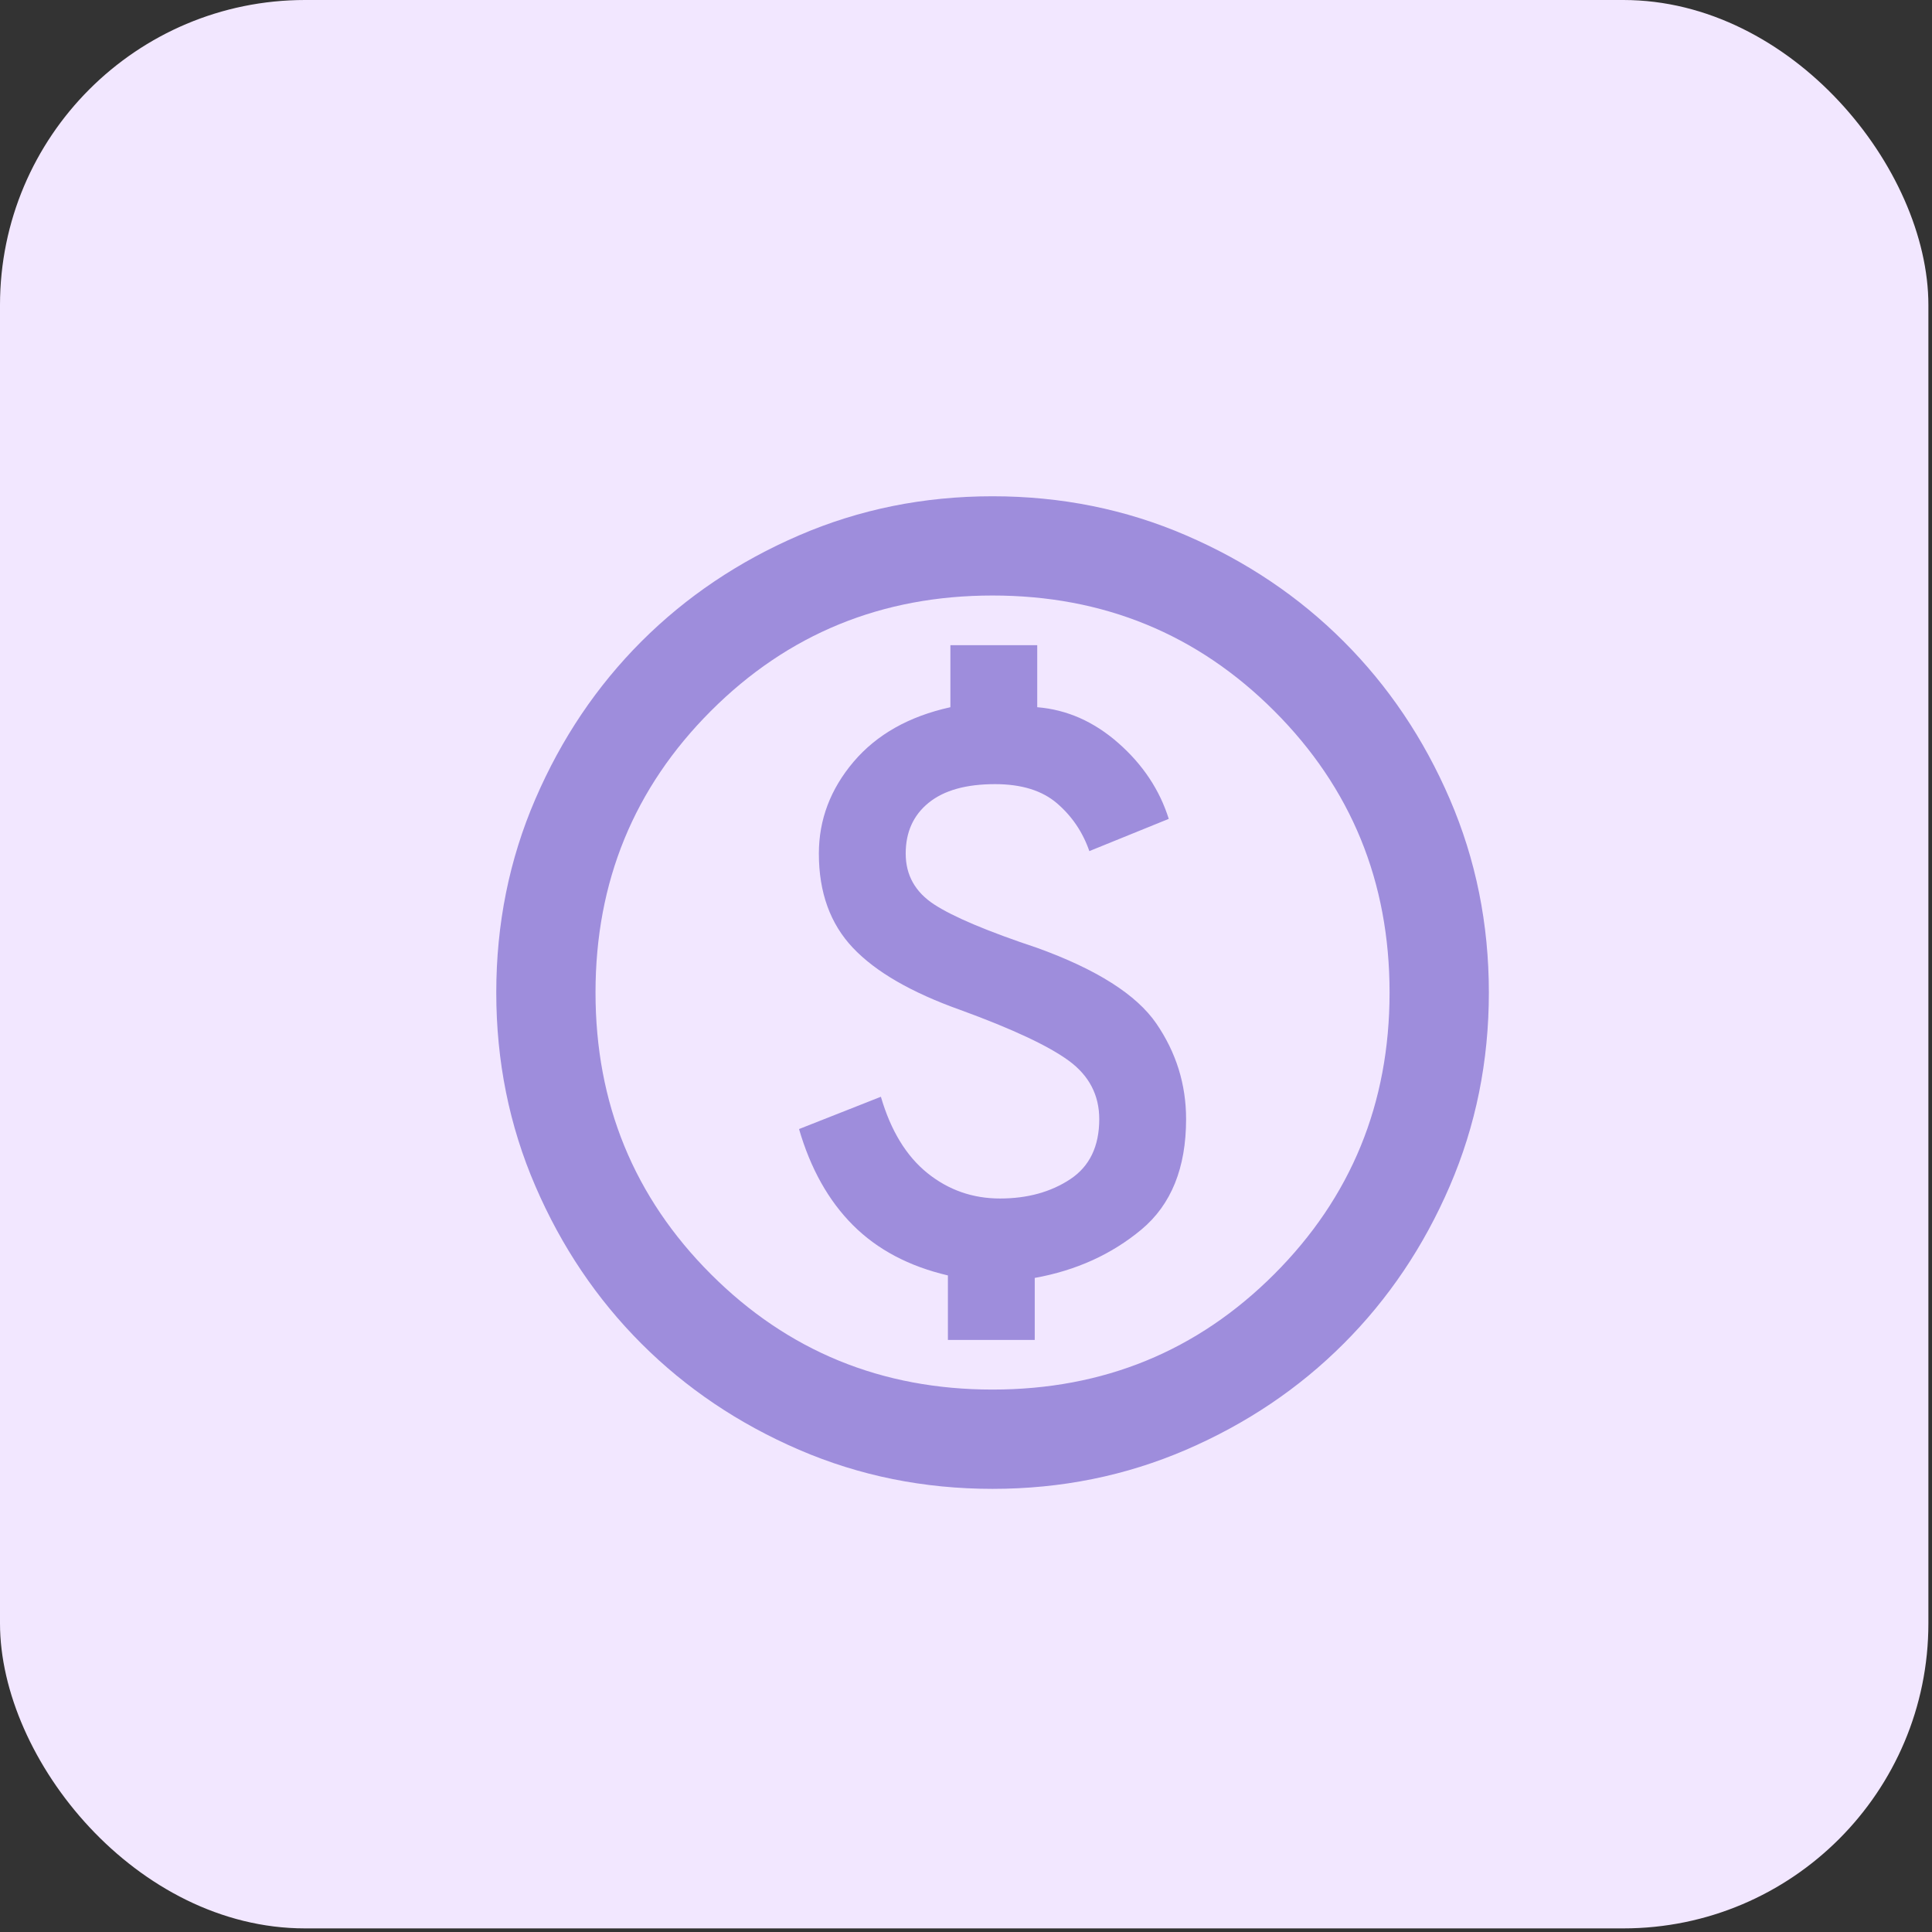 <svg width="38" height="38" viewBox="0 0 38 38" fill="none" xmlns="http://www.w3.org/2000/svg">
<rect x="0" y="0" width="38" height="38" fill="#333333" stroke="none"/>
<rect width="37.929" height="37.929" rx="6" fill="#F2E7FF"/>
<path d="M18.644 26.355H20.352V25.135C21.166 24.989 21.865 24.671 22.451 24.183C23.036 23.695 23.329 22.971 23.329 22.012C23.329 21.328 23.134 20.702 22.744 20.132C22.353 19.563 21.572 19.067 20.401 18.644C19.425 18.319 18.75 18.034 18.375 17.79C18.001 17.546 17.814 17.212 17.814 16.789C17.814 16.366 17.965 16.033 18.266 15.789C18.567 15.545 19.002 15.423 19.571 15.423C20.092 15.423 20.498 15.549 20.791 15.801C21.084 16.053 21.296 16.366 21.426 16.74L22.988 16.106C22.809 15.537 22.479 15.04 21.999 14.617C21.519 14.194 20.987 13.958 20.401 13.91V12.69H18.693V13.91C17.879 14.089 17.245 14.447 16.789 14.983C16.334 15.52 16.106 16.122 16.106 16.789C16.106 17.554 16.33 18.172 16.777 18.644C17.224 19.116 17.928 19.522 18.888 19.864C19.913 20.238 20.625 20.572 21.023 20.864C21.422 21.157 21.621 21.54 21.621 22.012C21.621 22.548 21.43 22.943 21.048 23.195C20.665 23.447 20.206 23.573 19.669 23.573C19.132 23.573 18.656 23.407 18.241 23.073C17.826 22.739 17.521 22.239 17.326 21.572L15.716 22.207C15.943 22.988 16.297 23.618 16.777 24.098C17.257 24.578 17.879 24.907 18.644 25.086V26.355ZM19.522 29.284C18.172 29.284 16.903 29.027 15.716 28.515C14.528 28.002 13.495 27.307 12.616 26.428C11.738 25.55 11.042 24.517 10.53 23.329C10.017 22.142 9.761 20.873 9.761 19.522C9.761 18.172 10.017 16.903 10.53 15.716C11.042 14.528 11.738 13.495 12.616 12.616C13.495 11.738 14.528 11.042 15.716 10.53C16.903 10.017 18.172 9.761 19.522 9.761C20.873 9.761 22.142 10.017 23.329 10.53C24.517 11.042 25.55 11.738 26.428 12.616C27.307 13.495 28.003 14.528 28.515 15.716C29.027 16.903 29.284 18.172 29.284 19.522C29.284 20.873 29.027 22.142 28.515 23.329C28.003 24.517 27.307 25.55 26.428 26.428C25.55 27.307 24.517 28.002 23.329 28.515C22.142 29.027 20.873 29.284 19.522 29.284ZM19.522 27.331C21.702 27.331 23.549 26.575 25.062 25.062C26.575 23.549 27.331 21.702 27.331 19.522C27.331 17.342 26.575 15.496 25.062 13.983C23.549 12.47 21.702 11.713 19.522 11.713C17.342 11.713 15.496 12.47 13.983 13.983C12.47 15.496 11.713 17.342 11.713 19.522C11.713 21.702 12.47 23.549 13.983 25.062C15.496 26.575 17.342 27.331 19.522 27.331Z" fill="#9E8DDC"/>
</svg>

